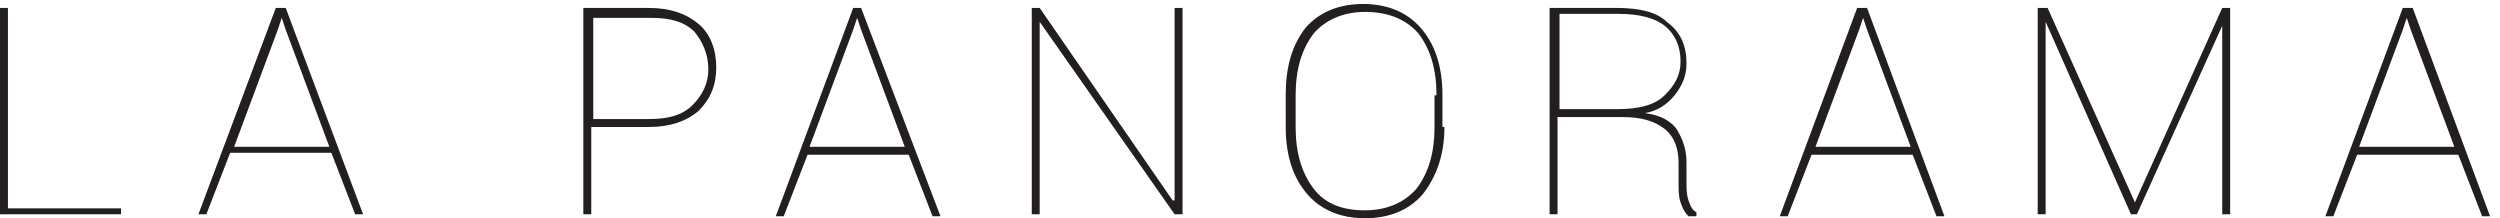 <svg id="Слой_1" xmlns="http://www.w3.org/2000/svg" xmlns:xlink="http://www.w3.org/1999/xlink" viewBox="0 0 126 11"><style>.st0,.st1,.st2{fill:#231f20}.st1{clip-path:url(#SVGID_2_)}.st2{clip-path:url(#SVGID_4_)}</style><path class="st0" d="M0 .4v10.4h6.1v-.3H.4V.4zm14 1.1l.2-.6.2.6 2.2 5.9h-4.8L14 1.5zM13.9.4L10 10.8h.4l1.2-3.1h5.1l1.2 3.1h.4L14.4.4h-.5z"/><defs><path id="SVGID_1_" d="M0 .2h125.5V11H0z"/></defs><clipPath id="SVGID_2_"><use xlink:href="#SVGID_1_" overflow="visible"/></clipPath><path class="st1" d="M29.8 6h2.9c1 0 1.7-.2 2.2-.7.5-.5.8-1.1.8-1.8 0-.8-.3-1.4-.7-1.9-.5-.5-1.2-.7-2.2-.7h-2.9V6zm0 .3v4.5h-.4V.4h3.3c1.1 0 1.9.3 2.5.8.6.5.9 1.3.9 2.2 0 .9-.3 1.6-.9 2.2-.6.5-1.4.8-2.5.8h-2.9z"/><path class="st0" d="M43 1.5l.2-.6.2.6 2.2 5.9h-4.8L43 1.5zm0-1.1l-3.9 10.5h.4l1.2-3.1h5.1l1.2 3.1h.4L43.4.4H43zm16.2 0v9.7h-.1L52.4.4H52v10.4h.4V1.1l6.8 9.7h.4V.4z"/><defs><path id="SVGID_3_" d="M0 .2h125.5V11H0z"/></defs><clipPath id="SVGID_4_"><use xlink:href="#SVGID_3_" overflow="visible"/></clipPath><path class="st2" d="M72.4 4.8c0-1.3-.3-2.3-.9-3.1C70.9 1 70 .6 68.8.6c-1.1 0-2 .4-2.6 1.1-.6.8-.9 1.8-.9 3.1v1.6c0 1.3.3 2.3.9 3.1.6.8 1.5 1.1 2.6 1.1s2-.4 2.6-1.1c.6-.8.9-1.8.9-3.1V4.8zm.4 1.6c0 1.4-.4 2.5-1.1 3.4-.7.8-1.7 1.2-2.9 1.2s-2.2-.4-2.9-1.2c-.7-.8-1.1-1.9-1.1-3.4V4.8c0-1.4.3-2.5 1-3.4.7-.8 1.7-1.2 2.9-1.2s2.2.4 2.9 1.2c.7.8 1.1 1.9 1.1 3.4v1.6zm5.7-.9h3c1.1 0 1.9-.2 2.4-.7.5-.5.8-1 .8-1.7 0-.8-.3-1.4-.8-1.8-.5-.4-1.3-.6-2.3-.6h-3v4.8zm0 .4v4.9h-.4V.4h3.4c1.1 0 2 .2 2.5.7.7.5 1 1.2 1 2.1 0 .6-.2 1.1-.6 1.6s-.9.8-1.5.9c.8.1 1.3.4 1.6.8.3.5.5 1 .5 1.7v1c0 .3 0 .6.1.9.1.3.2.5.4.6v.2h-.4c-.2-.2-.3-.4-.4-.7-.1-.3-.1-.6-.1-1v-1c0-.7-.2-1.3-.7-1.7-.5-.4-1.2-.6-2.1-.6h-3.3z"/><path class="st0" d="M93.7 1.5l.2-.6.2.6 2.2 5.9h-4.8l2.2-5.9zM93.6.4l-3.9 10.5h.4l1.2-3.1h5.1l1.2 3.1h.4L94.1.4h-.5zm18.4 0l-4.4 9.8-4.4-9.8h-.5v10.4h.4V1.1l4.3 9.7h.3l4.3-9.5v9.5h.4V.4zm9.1 1.1l.2-.6.2.6 2.2 5.9h-4.8l2.2-5.9zm0-1.1l-3.9 10.5h.4l1.2-3.1h5.1l1.2 3.1h.4L121.6.4h-.5z"/></svg>